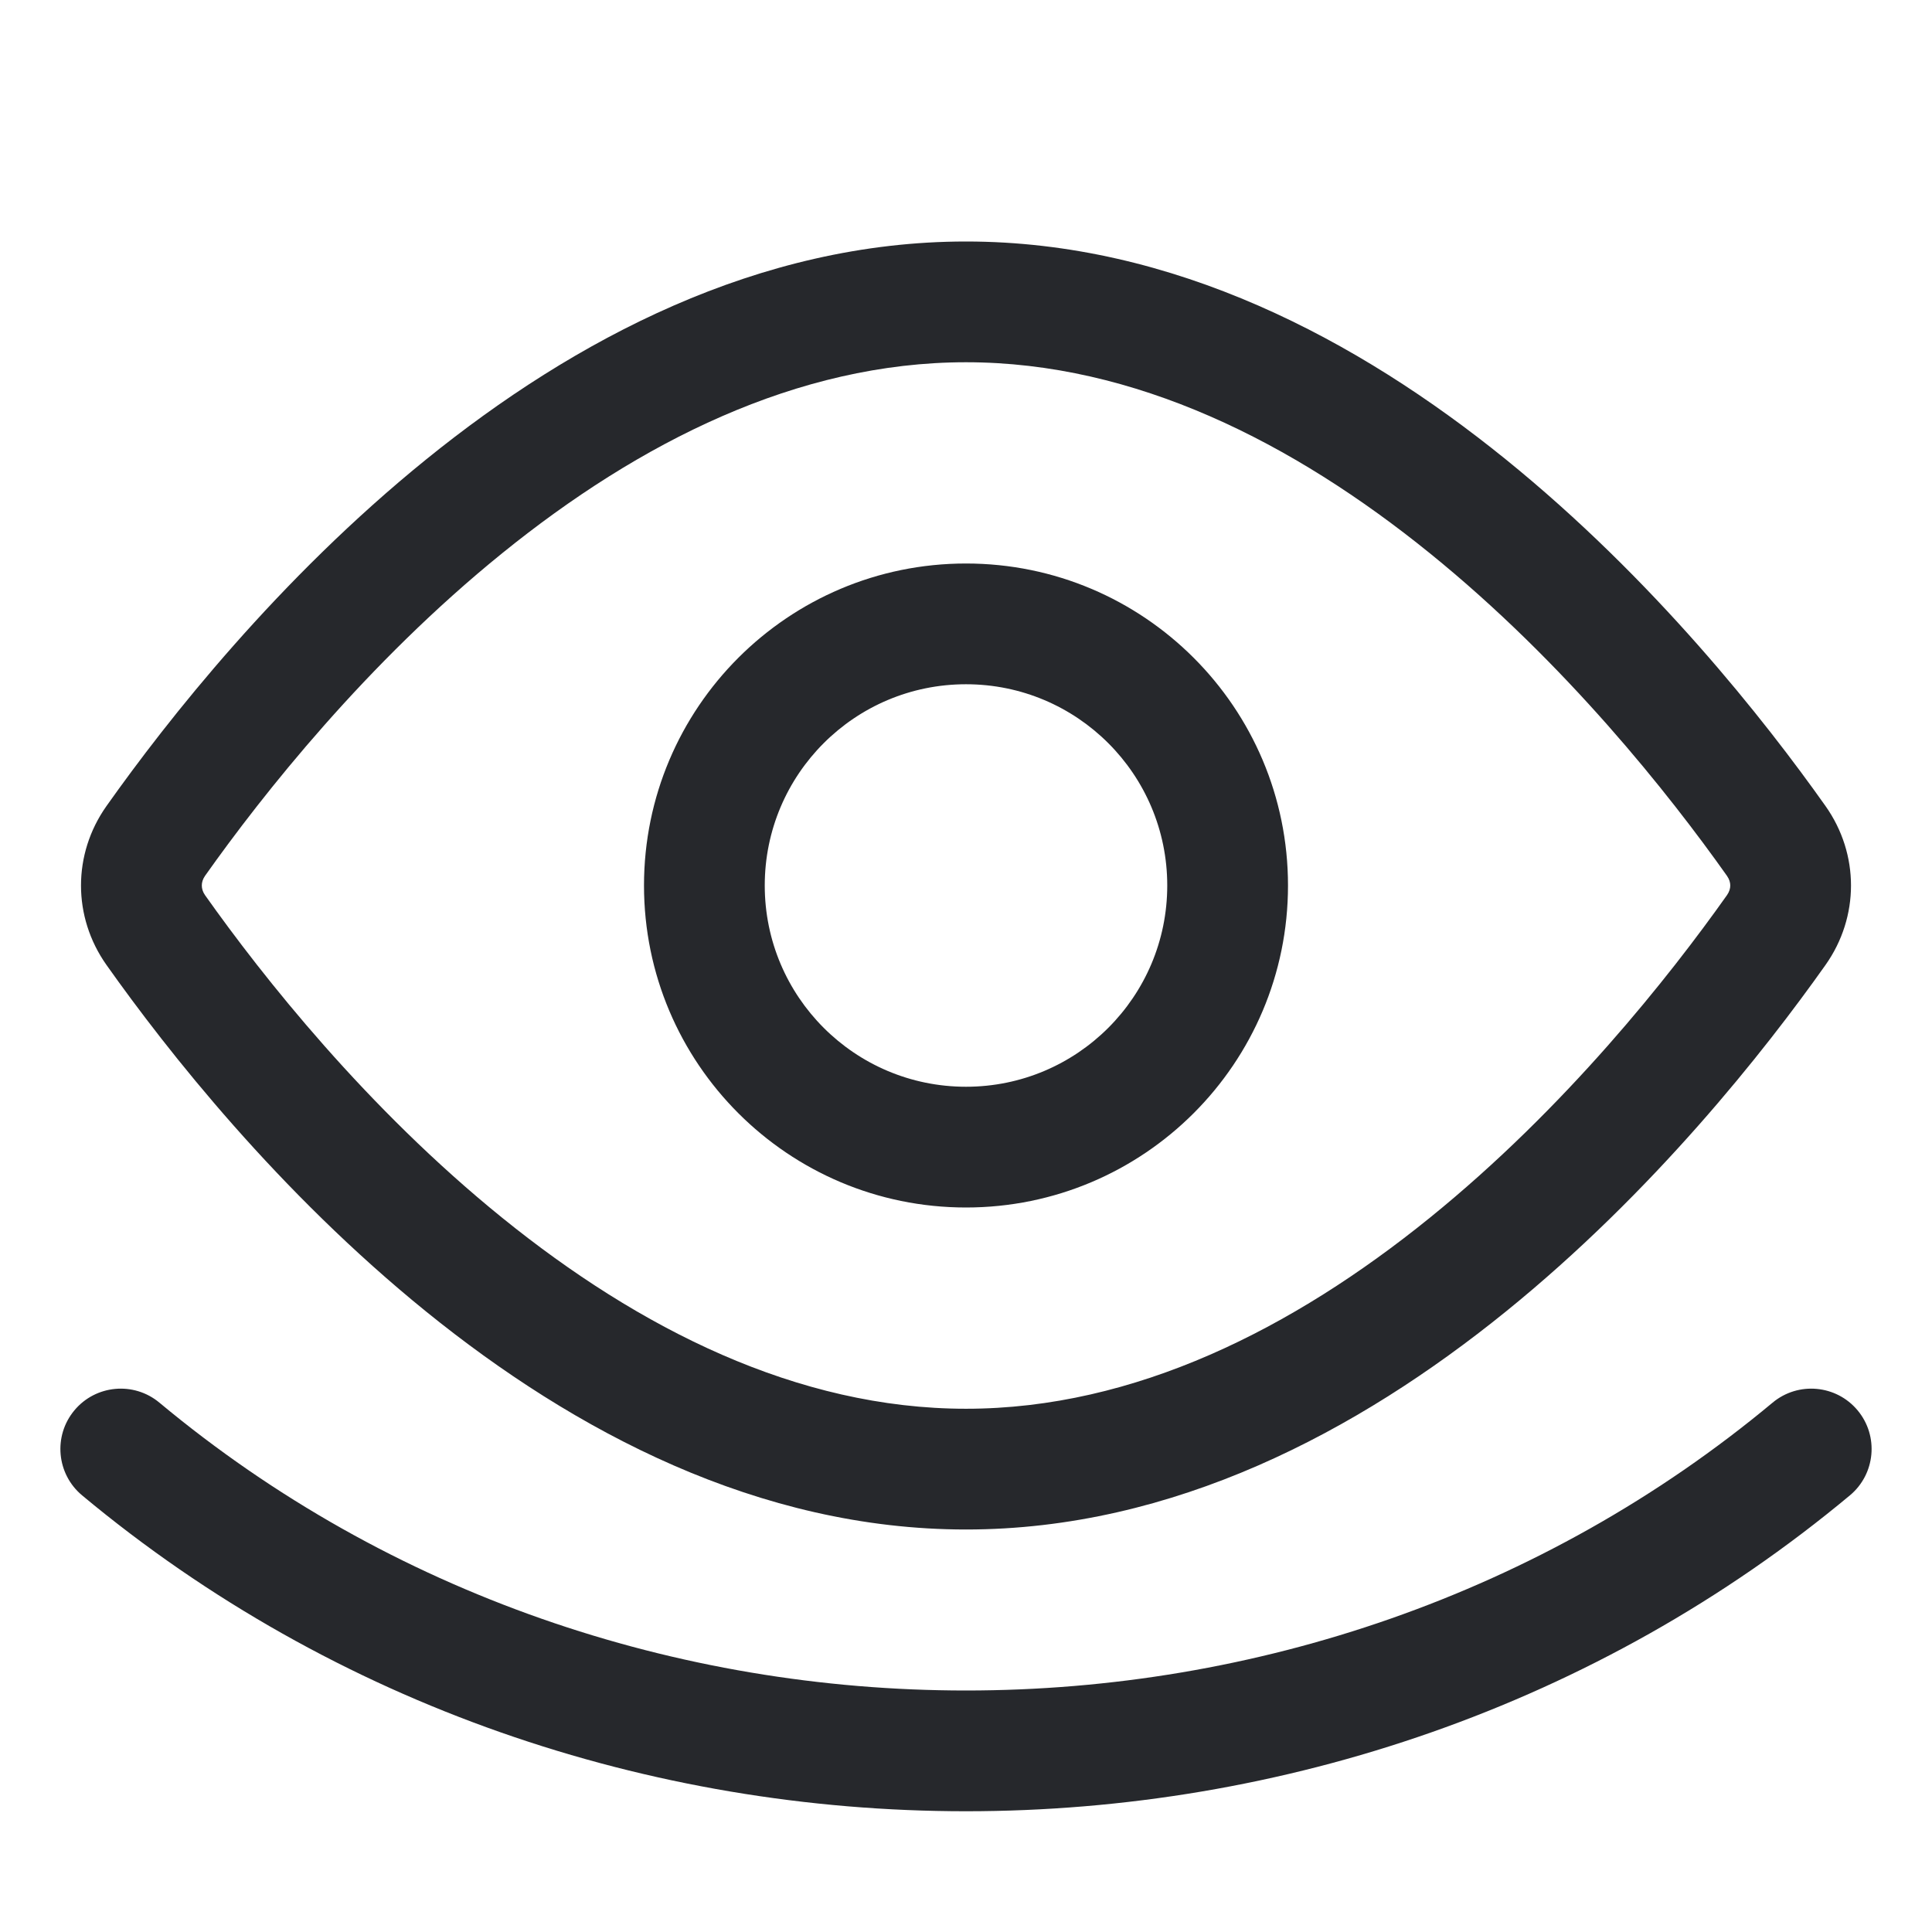 <svg width="24" height="24" viewBox="0 0 24 24" fill="none" xmlns="http://www.w3.org/2000/svg">
<path fill-rule="evenodd" clip-rule="evenodd" d="M2.547 10.88C3.262 9.87 4.552 8.237 6.24 6.871C7.938 5.497 9.903 4.5 12 4.5C14.097 4.5 16.062 5.497 17.76 6.871C19.448 8.237 20.738 9.87 21.453 10.88C21.483 10.923 21.494 10.964 21.494 11C21.494 11.036 21.483 11.077 21.453 11.12C20.738 12.13 19.448 13.763 17.76 15.129C16.062 16.503 14.097 17.5 12 17.5C9.903 17.5 7.938 16.503 6.24 15.129C4.552 13.763 3.262 12.13 2.547 11.12C2.517 11.077 2.507 11.036 2.507 11C2.507 10.964 2.517 10.923 2.547 10.88ZM1.322 11.986C0.901 11.39 0.901 10.61 1.322 10.014C2.835 7.876 6.847 3 12 3C17.152 3 21.165 7.876 22.678 10.014C23.099 10.61 23.099 11.39 22.678 11.986C21.165 14.124 17.152 19 12 19C6.847 19 2.835 14.124 1.322 11.986ZM14.5 11C14.5 12.381 13.381 13.5 12 13.5C10.619 13.5 9.5 12.381 9.5 11C9.5 9.619 10.619 8.5 12 8.5C13.381 8.5 14.5 9.619 14.5 11ZM12 15C14.209 15 16 13.209 16 11C16 8.791 14.209 7 12 7C9.791 7 8 8.791 8 11C8 13.209 9.791 15 12 15ZM1.98 17.424C1.662 17.159 1.189 17.202 0.924 17.52C0.659 17.838 0.702 18.311 1.02 18.576C7.298 23.808 16.702 23.808 22.98 18.576C23.298 18.311 23.341 17.838 23.076 17.52C22.811 17.202 22.338 17.159 22.02 17.424C16.298 22.192 7.702 22.192 1.98 17.424Z" fill="#26282C"/>
</svg>
